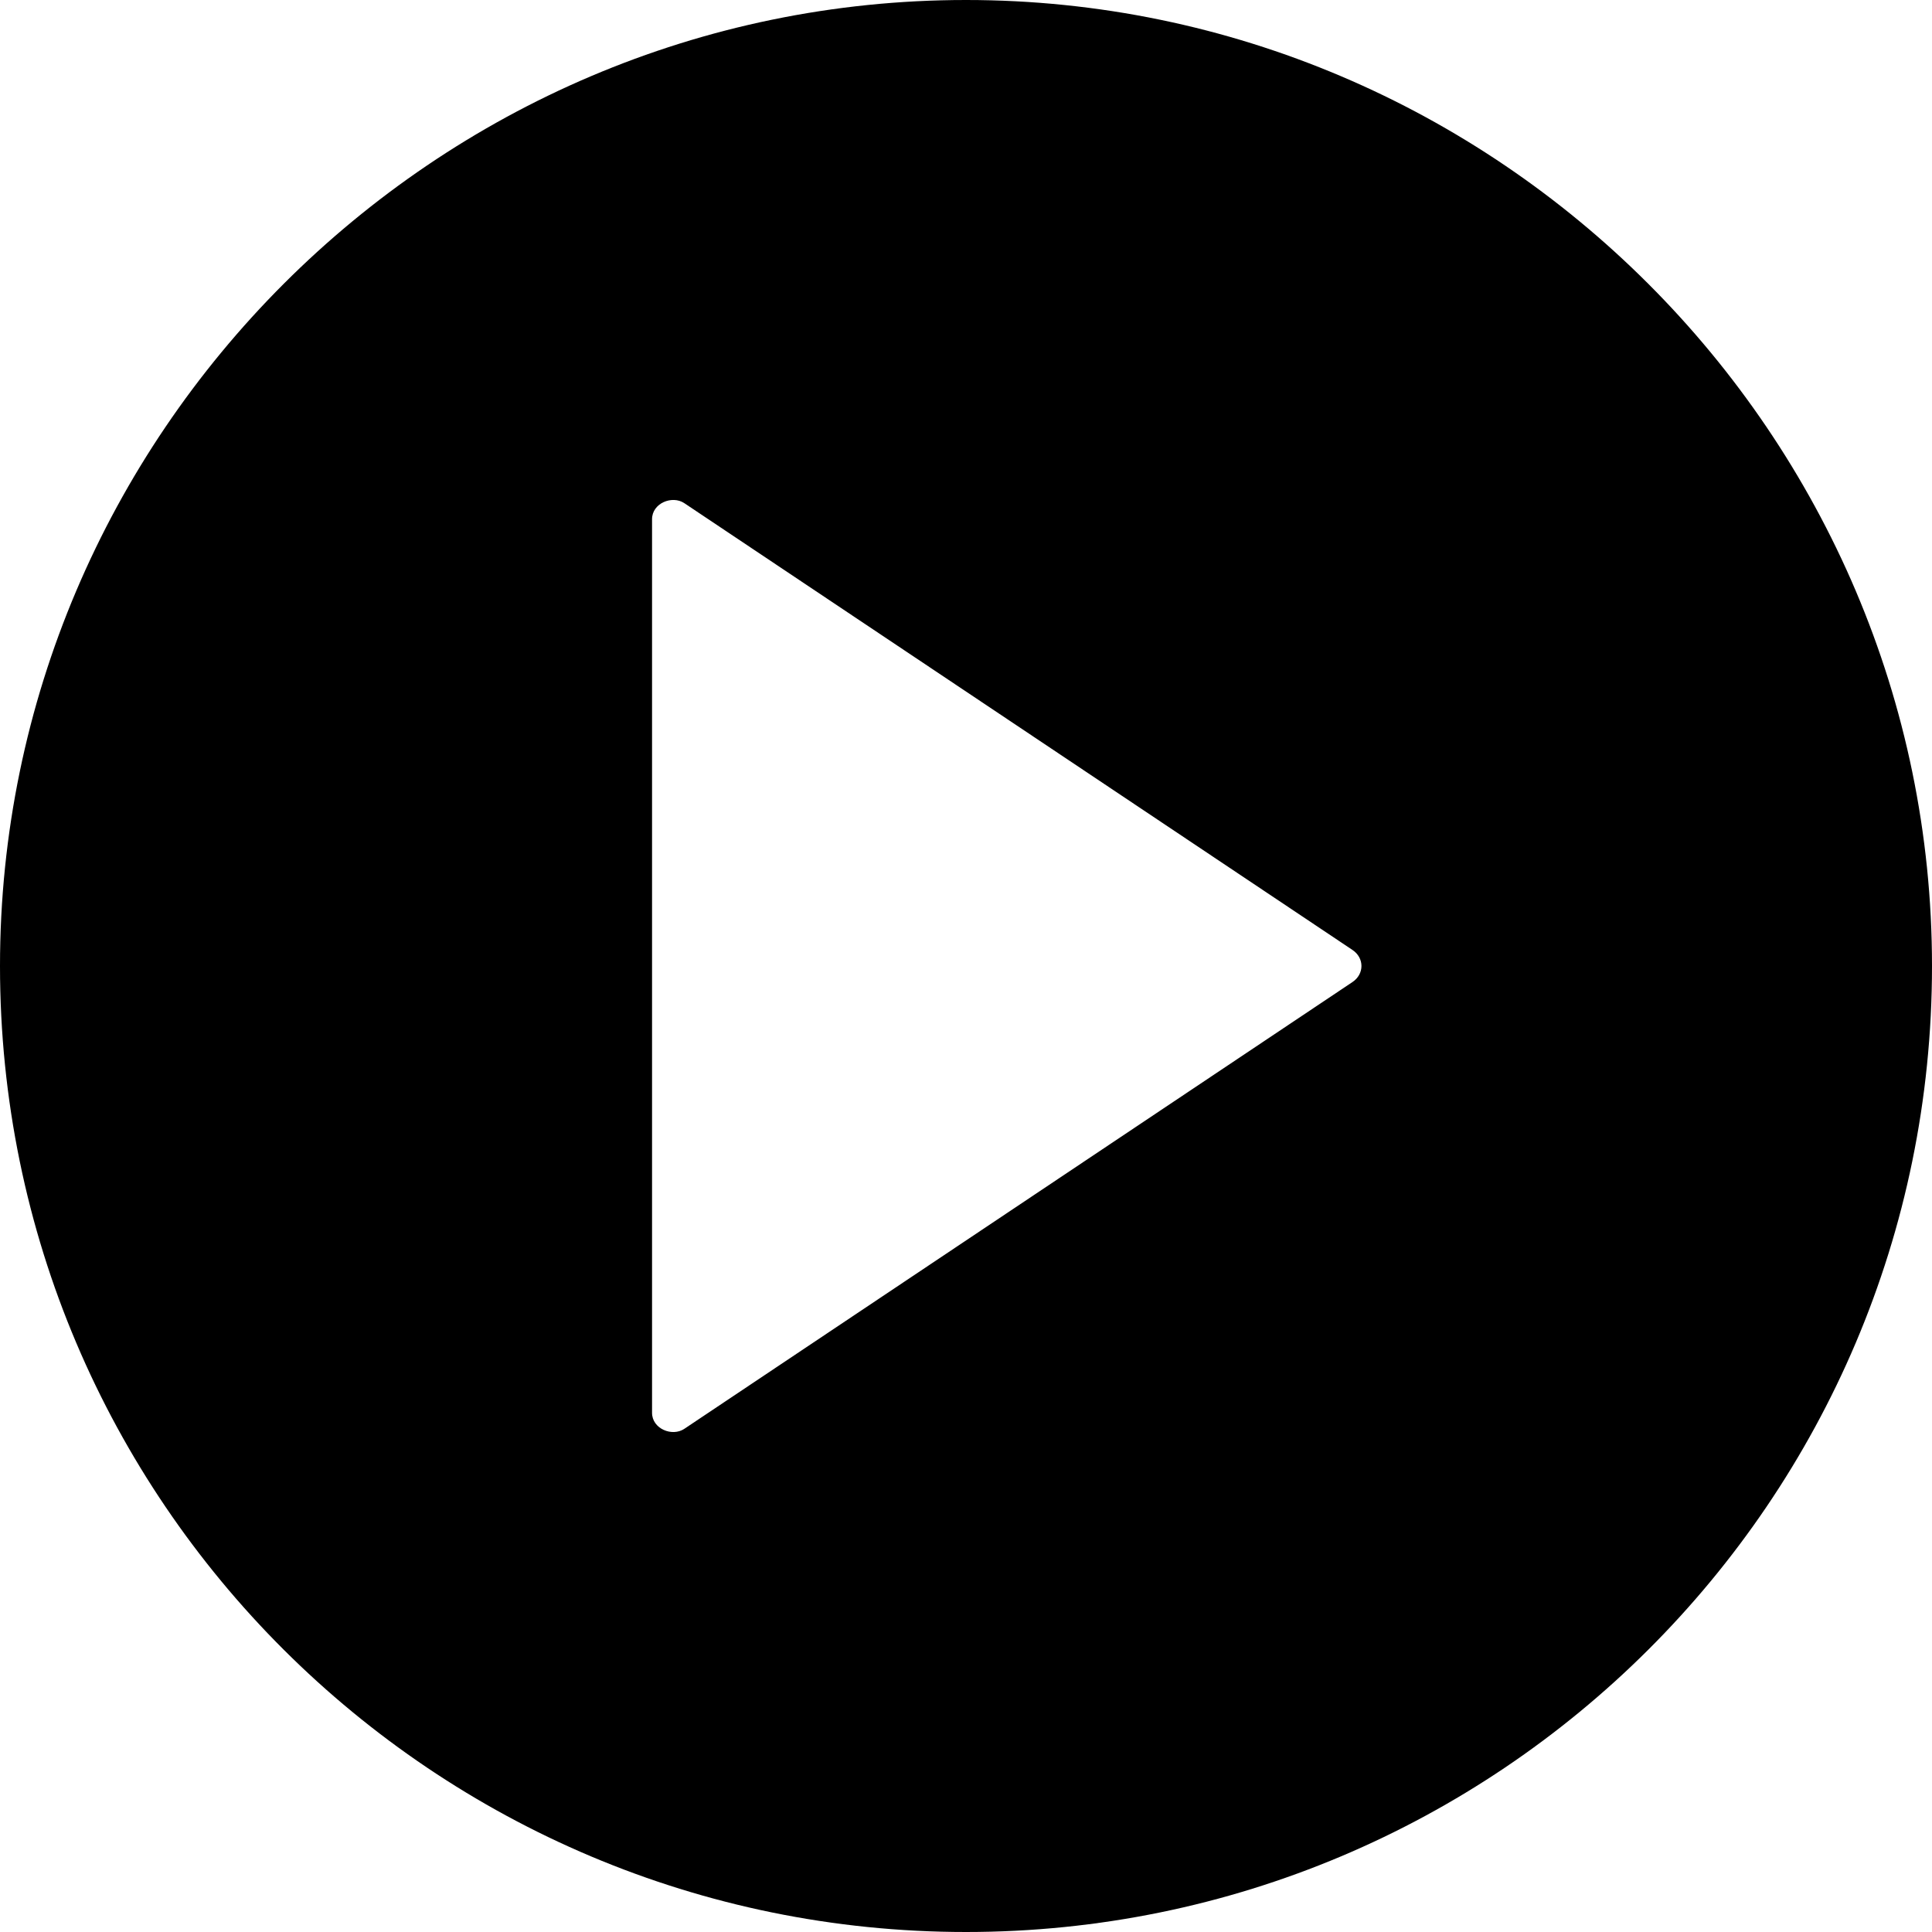 <svg xmlns="http://www.w3.org/2000/svg" viewBox="0 0 48 48"><path class="st0" d="M24 0C10.8 0 0 10.8 0 24c0 13.3 10.8 24 24 24s24-10.7 24-24C48 10.8 37.2 0 24 0zm9.6 24.4L17 35.5c-.3.2-.8 0-.8-.4V12.9c0-.4.5-.6.8-.4l16.6 11.1c.3.2.3.6 0 .8z"/></svg>